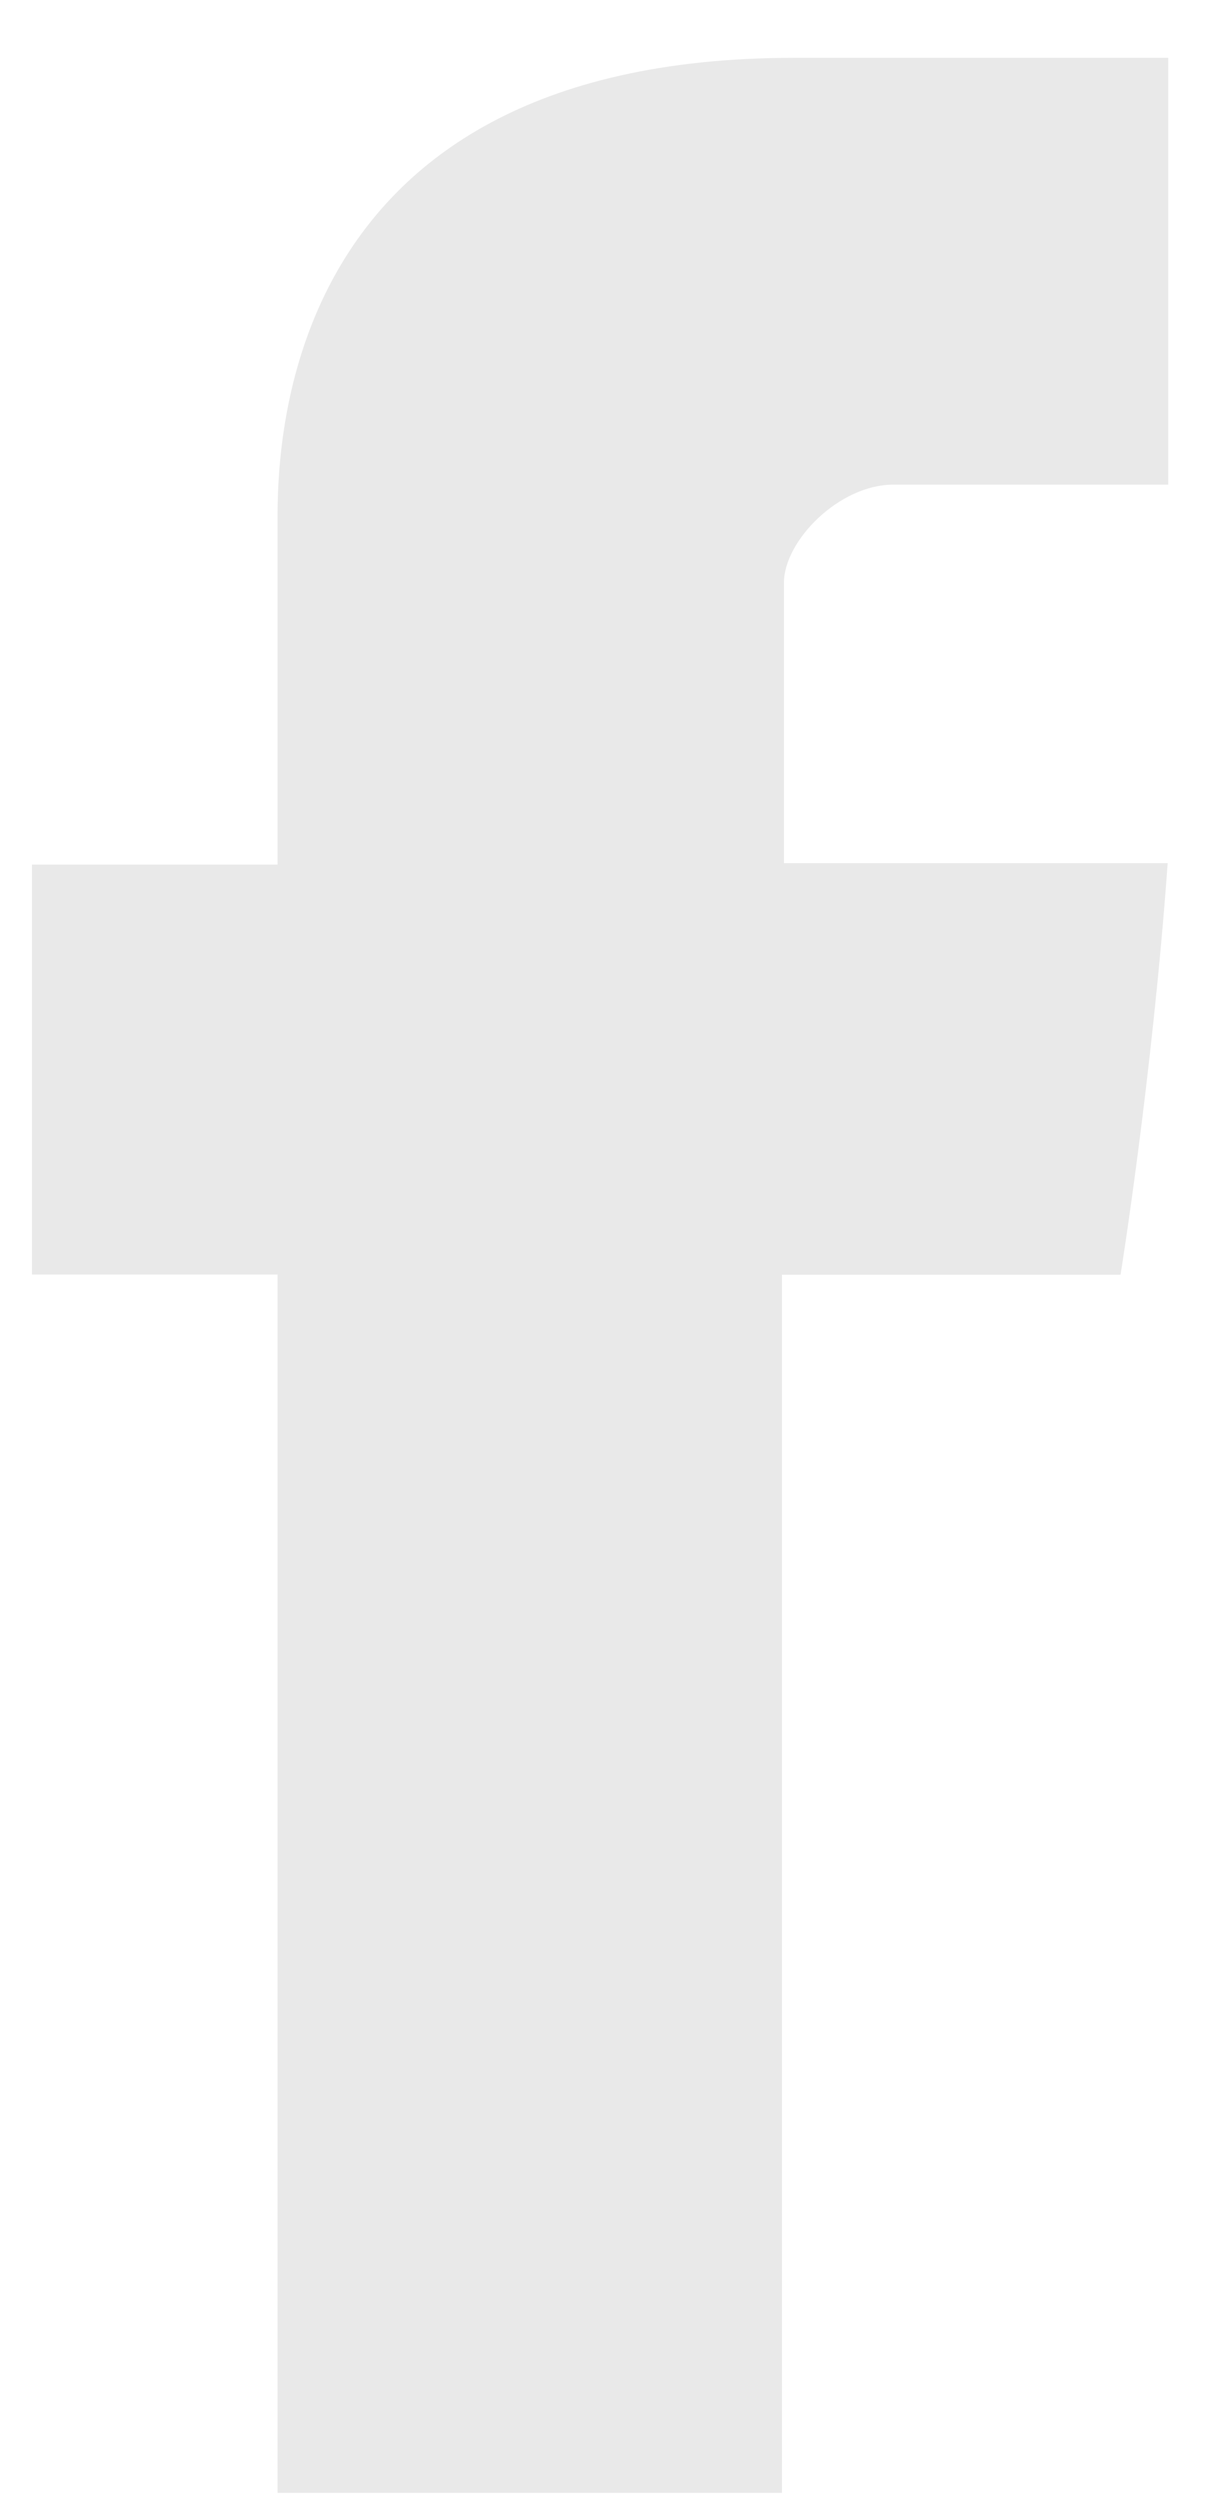 <svg width="16" height="33" viewBox="0 0 16 33" fill="none" xmlns="http://www.w3.org/2000/svg">
<path d="M3.664 32.904H10.323V16.825H14.793C14.793 16.825 15.211 14.23 15.415 11.393H10.349V7.693C10.349 7.14 11.075 6.397 11.794 6.397H15.422V0.763H10.487C3.5 0.763 3.664 6.179 3.664 6.988V11.412H0.422V16.823H3.664V32.904Z" fill="#E9E9E9"/>
</svg>
